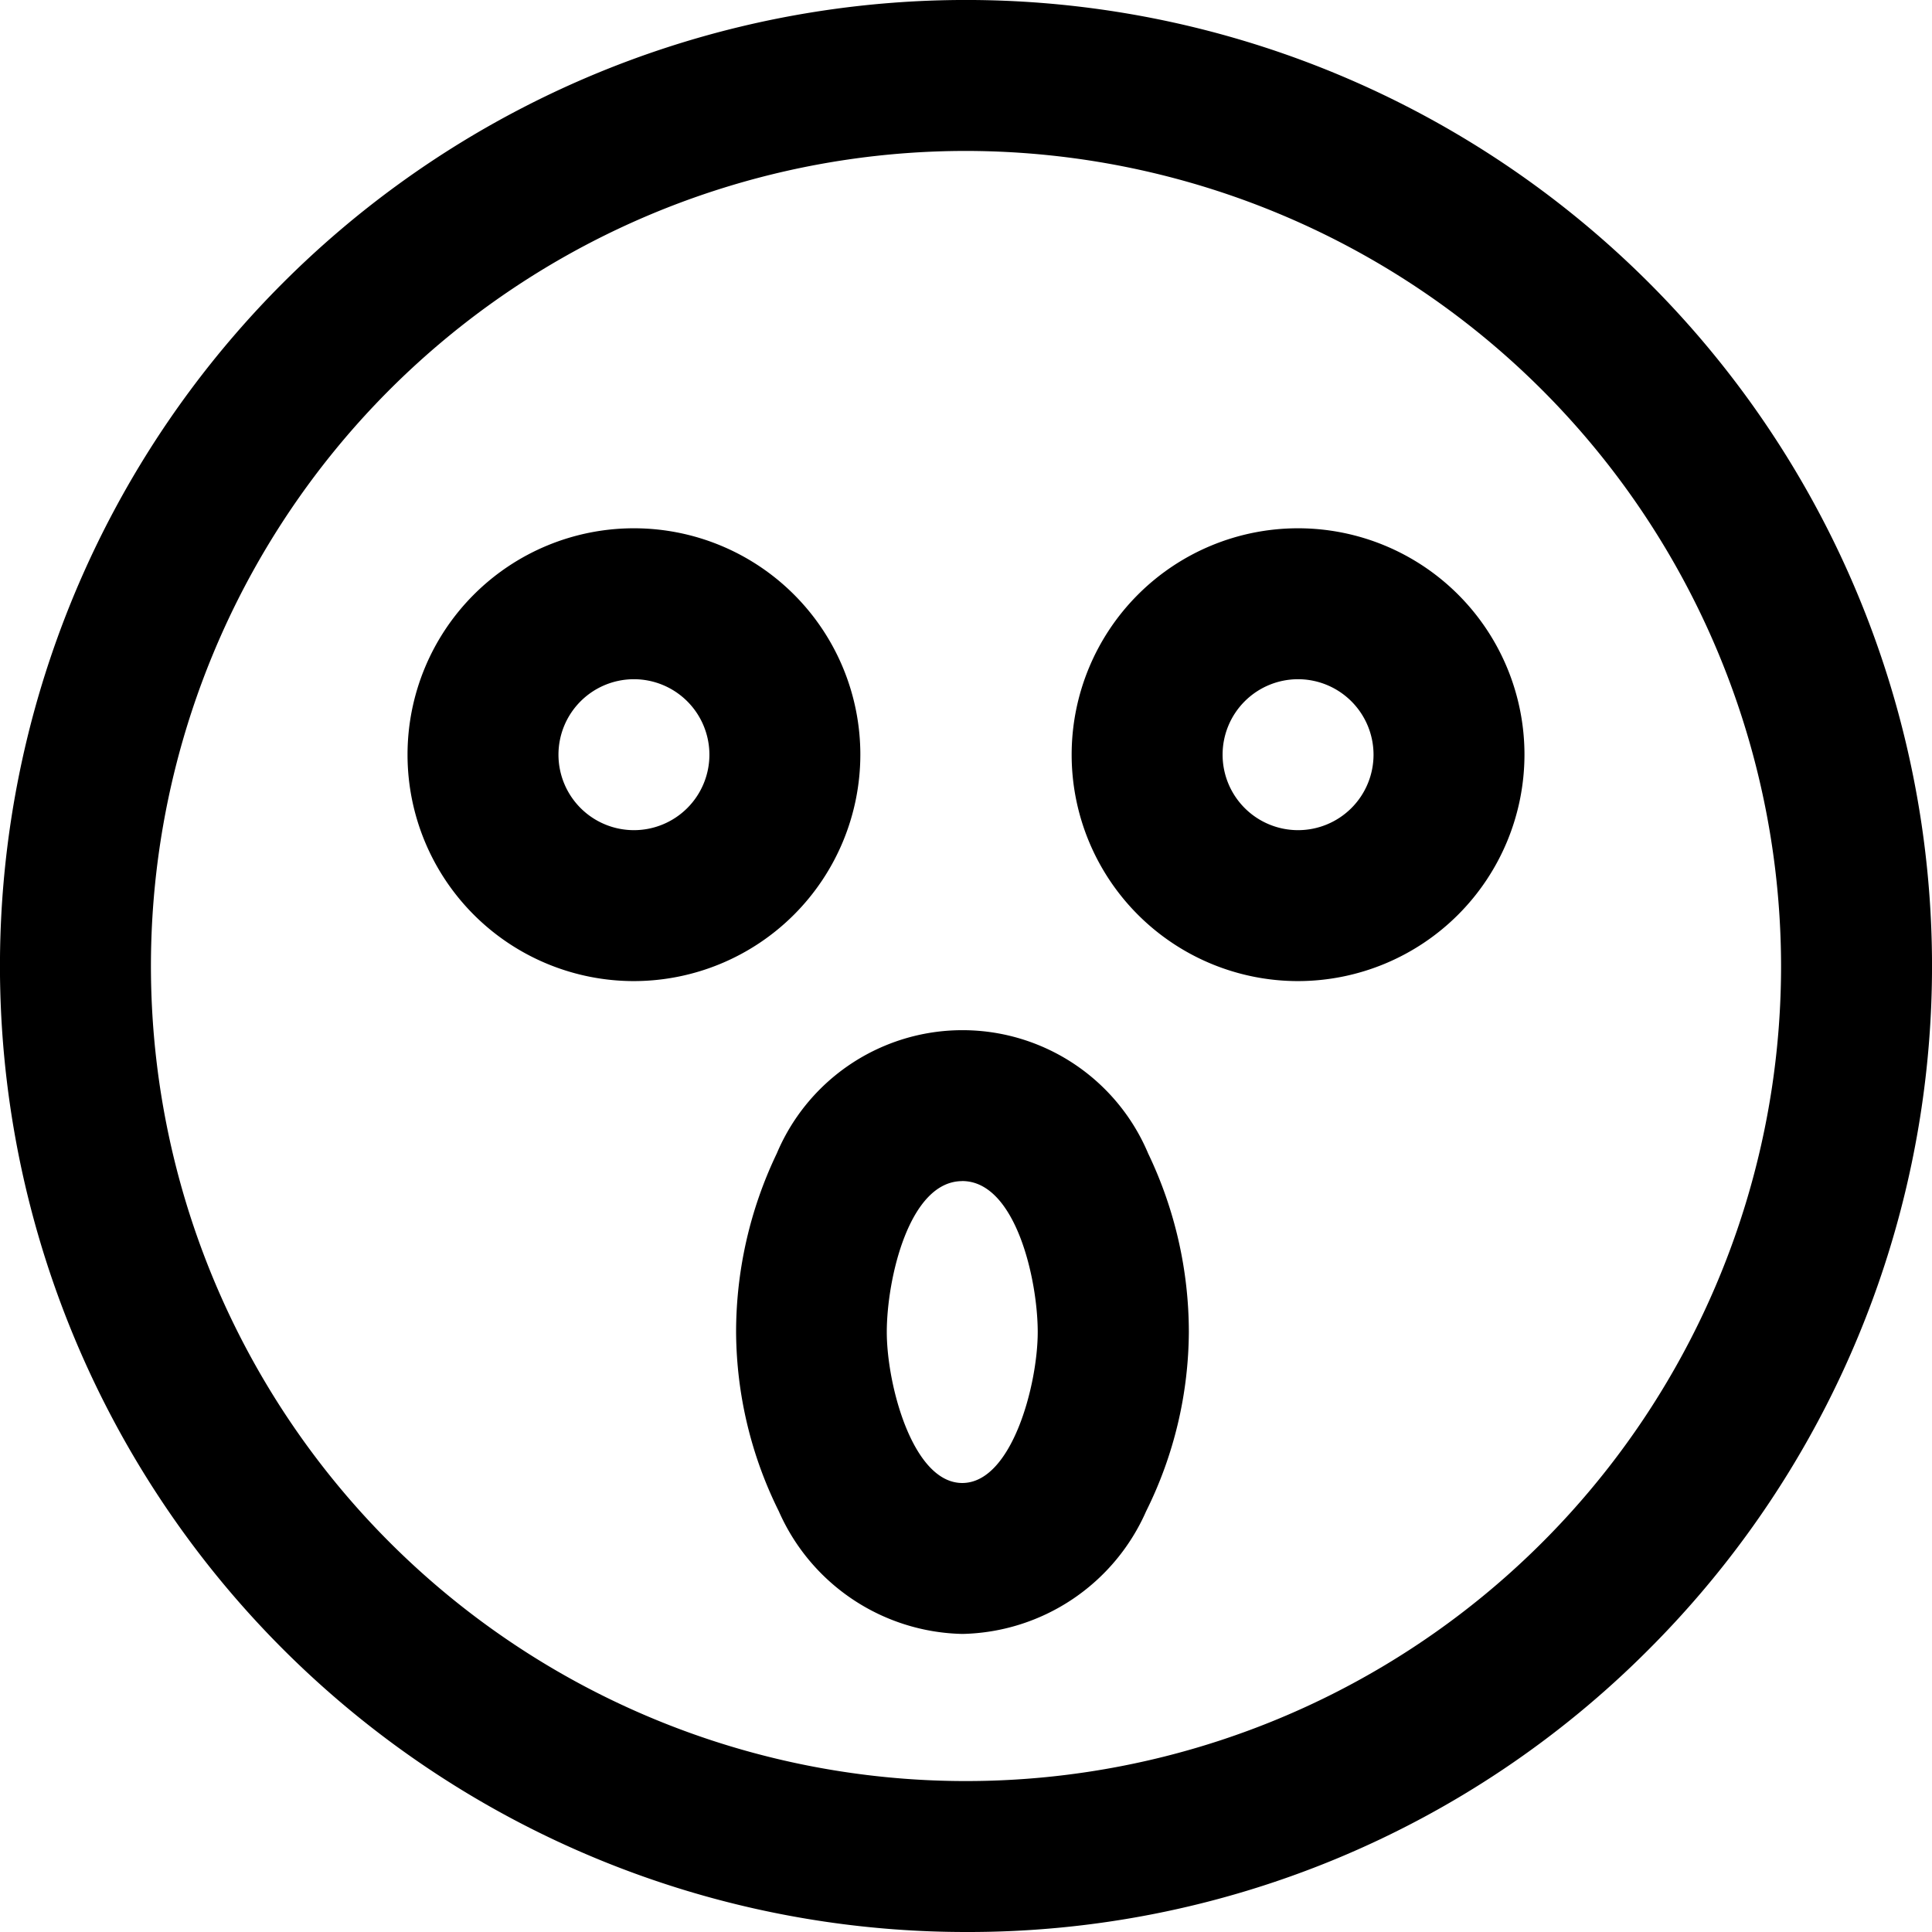 <svg xmlns="http://www.w3.org/2000/svg" width="32" height="32" viewBox="0 0 32 32">
  <path id="_015-astonished" data-name="015-astonished" d="M16,32A16,16,0,0,1,4.686,4.686,16,16,0,0,1,27.314,27.314,15.9,15.9,0,0,1,16,32ZM16,2.5A13.5,13.5,0,1,0,29.5,16,13.515,13.515,0,0,0,16,2.5Zm-.062,24.563A3.4,3.4,0,0,1,12.9,25.032a6.741,6.741,0,0,1-.708-2.969,6.85,6.85,0,0,1,.674-2.958,3.337,3.337,0,0,1,6.151,0,6.85,6.85,0,0,1,.674,2.958,6.741,6.741,0,0,1-.708,2.969,3.4,3.4,0,0,1-3.042,2.031Zm0-7.5c-.883,0-1.25,1.628-1.25,2.5s.429,2.5,1.25,2.5,1.25-1.628,1.25-2.5S16.821,19.562,15.937,19.562ZM10.5,16.25a3.75,3.75,0,1,1,3.75-3.75A3.754,3.754,0,0,1,10.5,16.25Zm0-5a1.25,1.25,0,1,0,1.25,1.25A1.251,1.251,0,0,0,10.5,11.25Zm11,5a3.75,3.75,0,1,1,3.75-3.75A3.754,3.754,0,0,1,21.5,16.25Zm0-5a1.25,1.25,0,1,0,1.25,1.25A1.251,1.251,0,0,0,21.5,11.25Z"/>
</svg>
